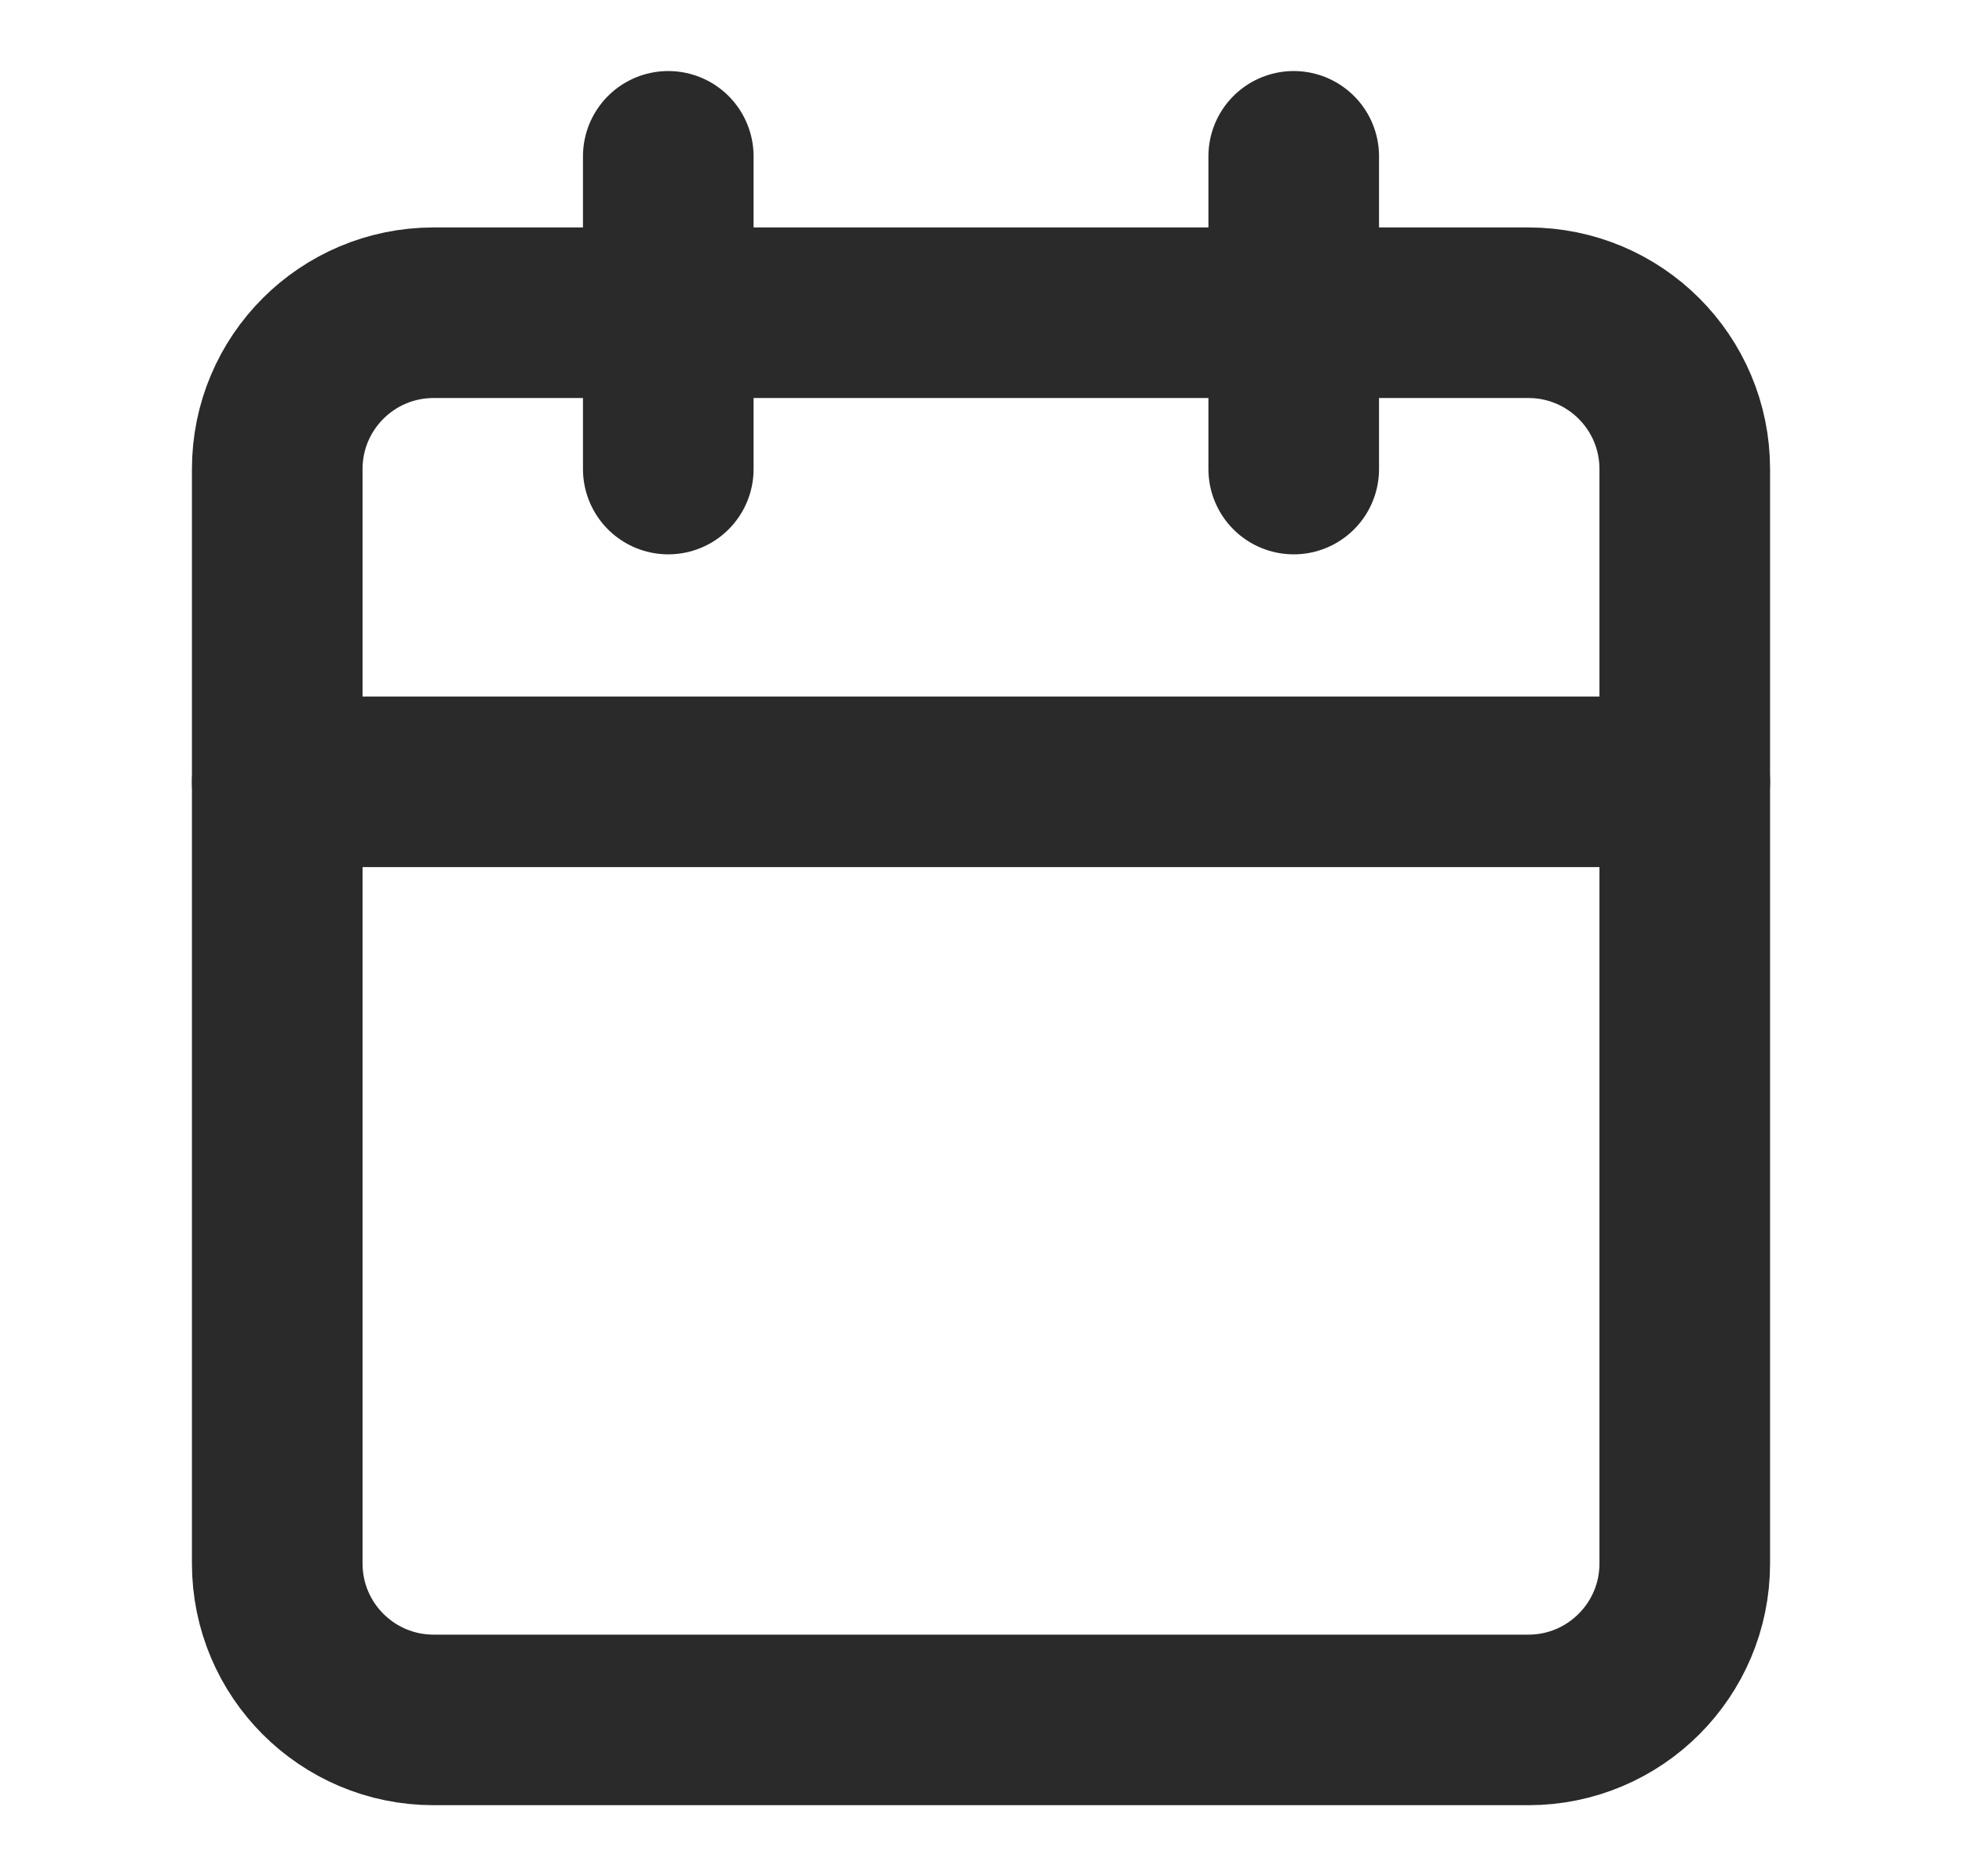 <svg width="23" height="22" viewBox="0 0 23 22" fill="none" xmlns="http://www.w3.org/2000/svg">
<path d="M7.834 1.833V5.5" stroke="#2A2A2A" stroke-width="2" stroke-linecap="round" stroke-linejoin="round"/>
<path d="M15.166 1.833V5.5" stroke="#2A2A2A" stroke-width="2" stroke-linecap="round" stroke-linejoin="round"/>
<path d="M17.917 3.667H5.083C4.071 3.667 3.25 4.487 3.25 5.5V18.333C3.25 19.346 4.071 20.167 5.083 20.167H17.917C18.929 20.167 19.75 19.346 19.75 18.333V5.5C19.75 4.487 18.929 3.667 17.917 3.667Z" stroke="#2A2A2A" stroke-width="2" stroke-linecap="round" stroke-linejoin="round"/>
<path d="M3.25 9.167H19.75" stroke="#2A2A2A" stroke-width="2" stroke-linecap="round" stroke-linejoin="round"/>
</svg>

